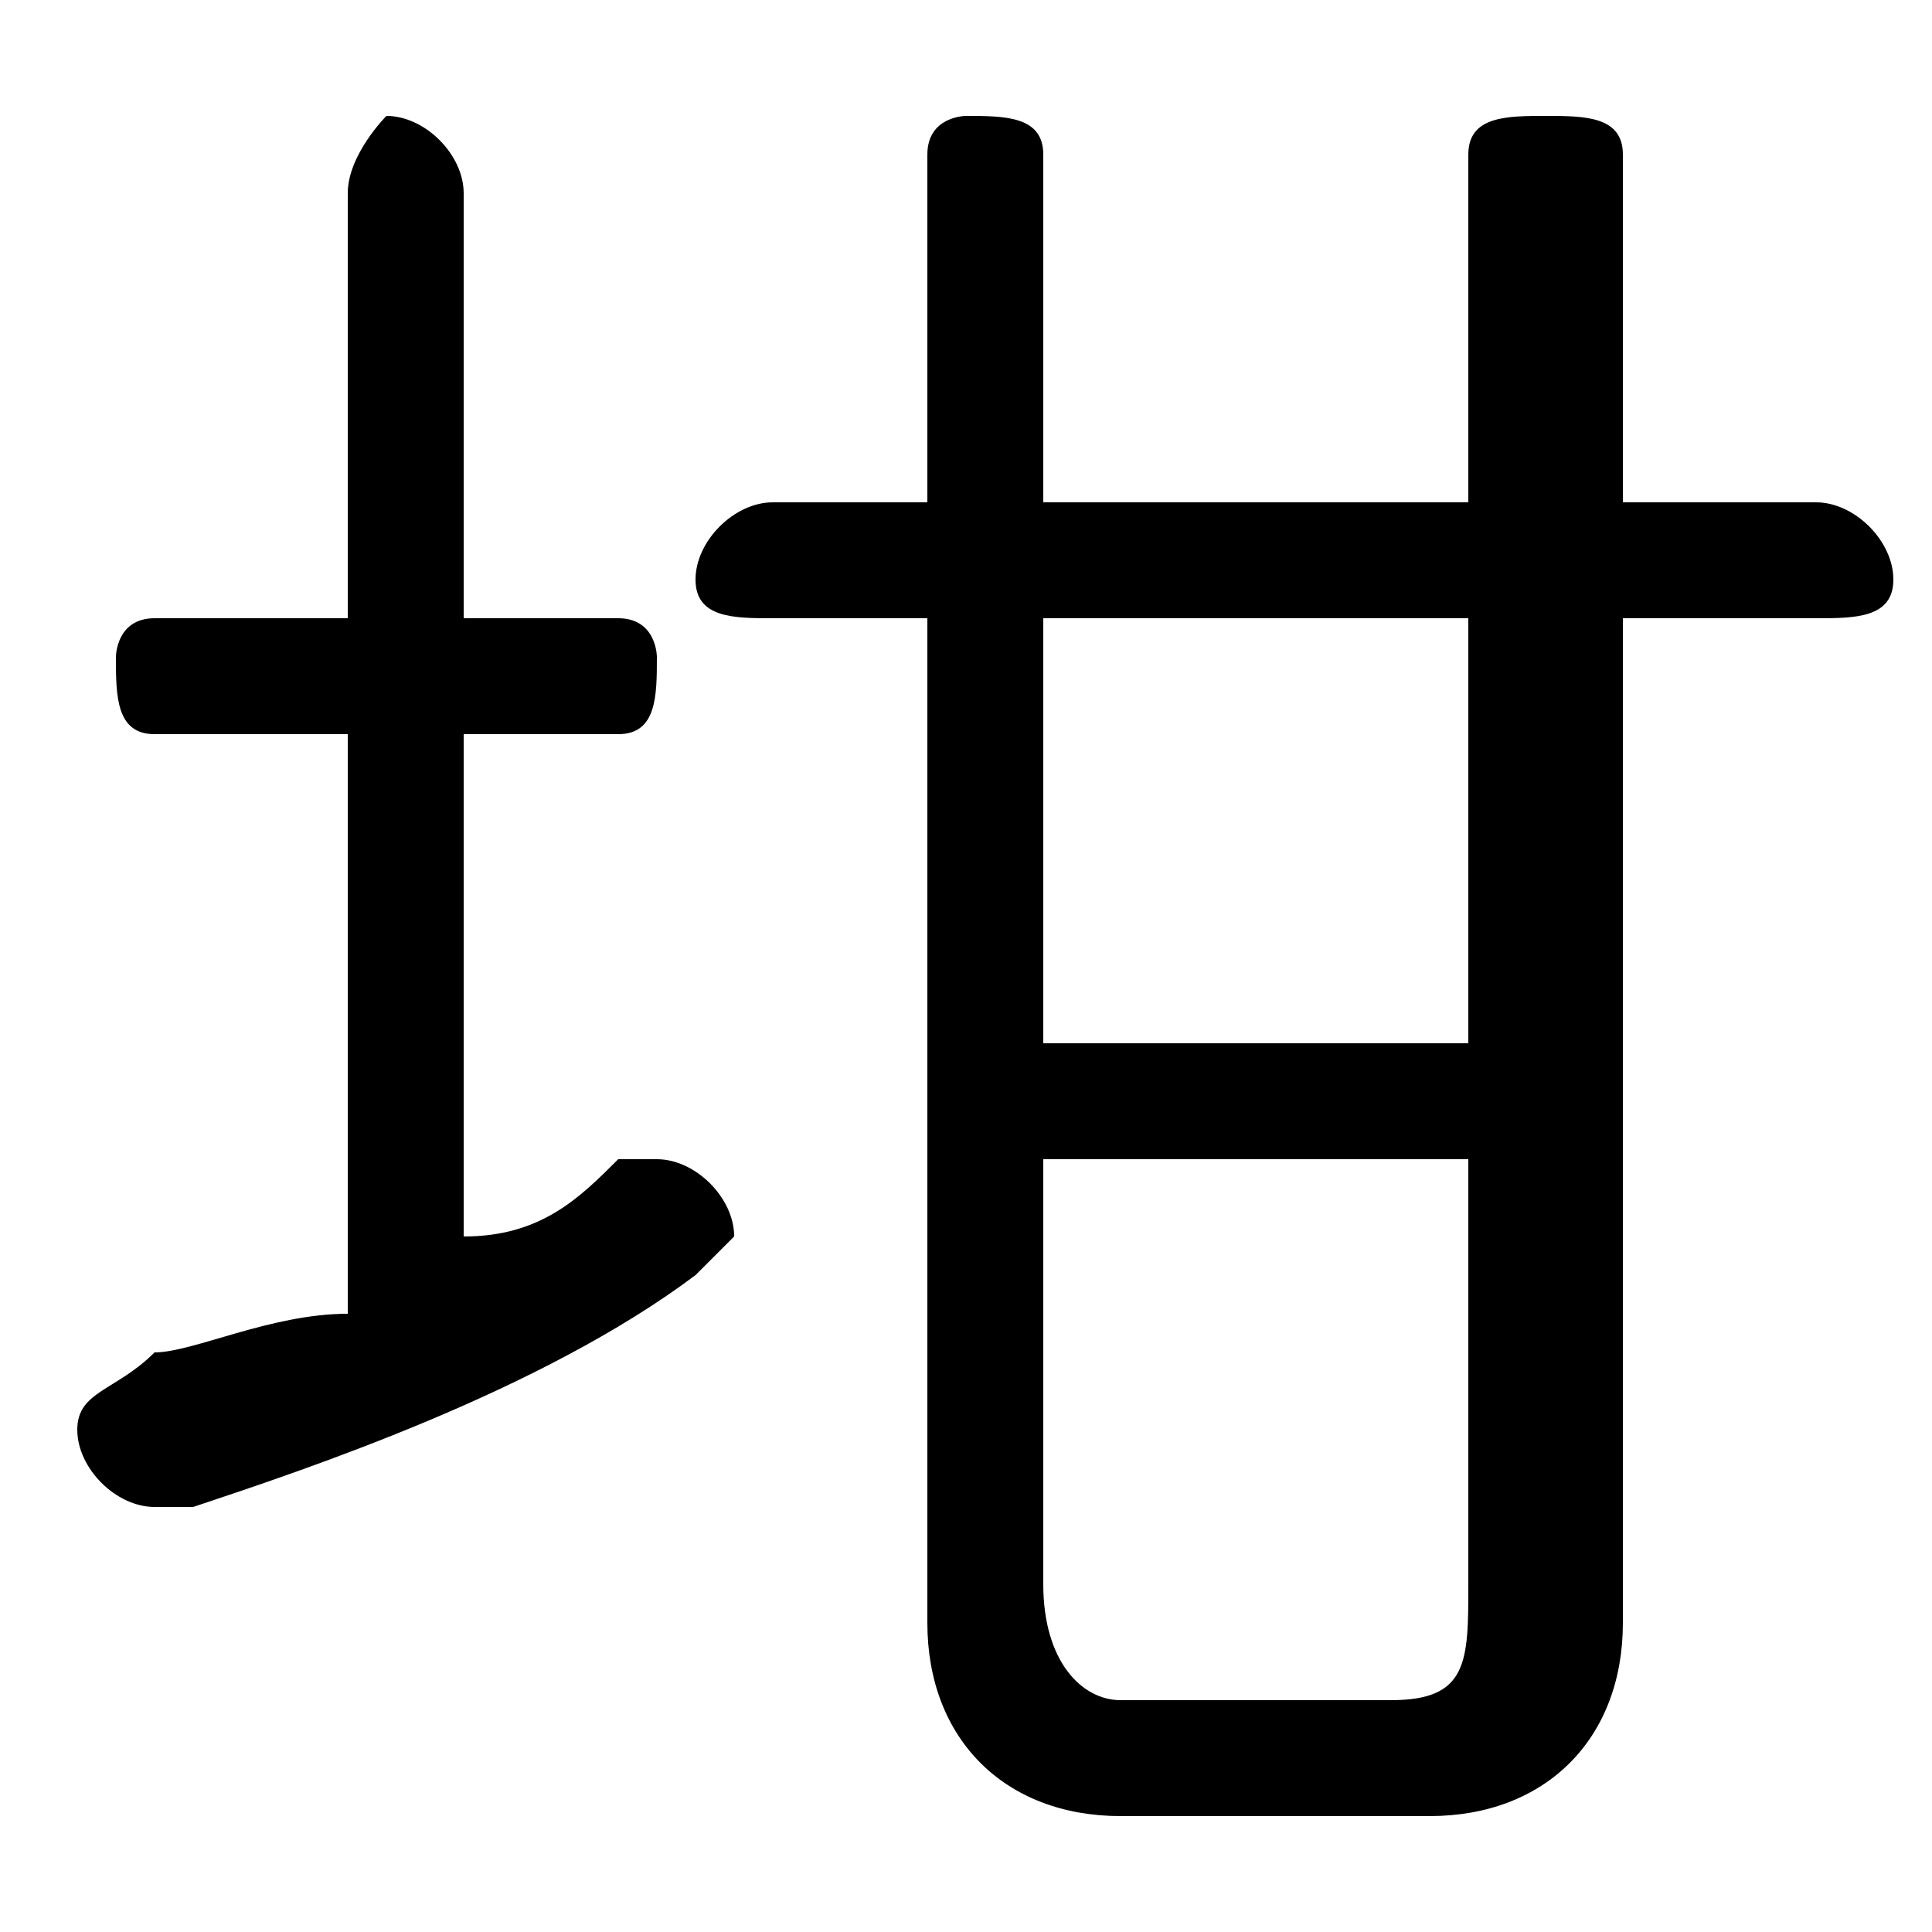 <svg xmlns="http://www.w3.org/2000/svg" viewBox="0 -44.0 50.0 50.0">
    <rect x="0" y="-44.0" width="50.0" height="50.0" fill="#808080" stroke="none"/>
    <g transform="scale(1, -1)">
        <!-- ボディの枠 -->
        <rect x="0" y="-6.0" width="50.0" height="50.0"
            stroke="white" fill="white"/>
        <!-- グリフ座標系の原点 -->
        <circle cx="0" cy="0" r="5" fill="white"/>
        <!-- グリフのアウトライン -->
        <g style="fill:black;stroke:#000000;stroke-width:0;stroke-linecap:round;stroke-linejoin:round;">
        <path d="M 42.0 28.0 L 47.0 28.0 C 48.0 28.0 49.0 28.0 49.0 29.0 C 49.0 30.0 48.0 31.0 47.0 31.0 L 42.0 31.0 L 42.0 40.0 C 42.0 41.0 41.0 41.0 40.0 41.0 C 39.0 41.0 38.0 41.0 38.0 40.0 L 38.0 31.0 L 27.0 31.0 L 27.0 40.0 C 27.0 41.0 26.0 41.0 25.0 41.0 C 25.0 41.0 24.0 41.0 24.0 40.0 L 24.0 31.0 L 20.0 31.0 C 19.0 31.0 18.0 30.0 18.0 29.0 C 18.0 28.0 19.0 28.0 20.0 28.0 L 24.0 28.0 L 24.0 2.0 C 24.0 -1.0 26.0 -3.0 29.0 -3.0 L 37.0 -3.0 C 40.0 -3.0 42.0 -1.0 42.0 2.0 Z M 38.0 28.0 L 38.0 17.0 L 27.0 17.0 L 27.0 28.0 Z M 38.0 14.0 L 38.0 3.0 C 38.0 1.0 38.0 0.0 36.0 0.0 L 29.0 0.0 C 28.0 0.0 27.0 1.0 27.0 3.0 L 27.0 14.0 Z M 12.0 25.0 L 16.0 25.0 C 17.0 25.0 17.0 26.0 17.0 27.0 C 17.0 27.0 17.0 28.0 16.0 28.0 L 12.0 28.0 L 12.0 39.0 C 12.0 40.0 11.0 41.0 10.0 41.0 C 10.0 41.0 9.0 40.0 9.0 39.0 L 9.0 28.0 L 4.0 28.0 C 3.0 28.0 3.0 27.0 3.0 27.0 C 3.0 26.0 3.0 25.0 4.0 25.0 L 9.0 25.0 L 9.0 10.0 C 7.0 10.0 5.0 9.0 4.0 9.0 C 3.0 8.0 2.0 8.0 2.0 7.0 C 2.0 6.0 3.0 5.0 4.0 5.0 C 4.0 5.0 4.0 5.0 5.0 5.0 C 8.0 6.0 14.0 8.0 18.0 11.0 C 18.0 11.0 19.0 12.0 19.0 12.0 C 19.0 13.0 18.0 14.0 17.0 14.0 C 17.0 14.0 16.0 14.0 16.0 14.0 C 15.0 13.0 14.0 12.0 12.0 12.0 Z"/>
    </g>
    </g>
</svg>
